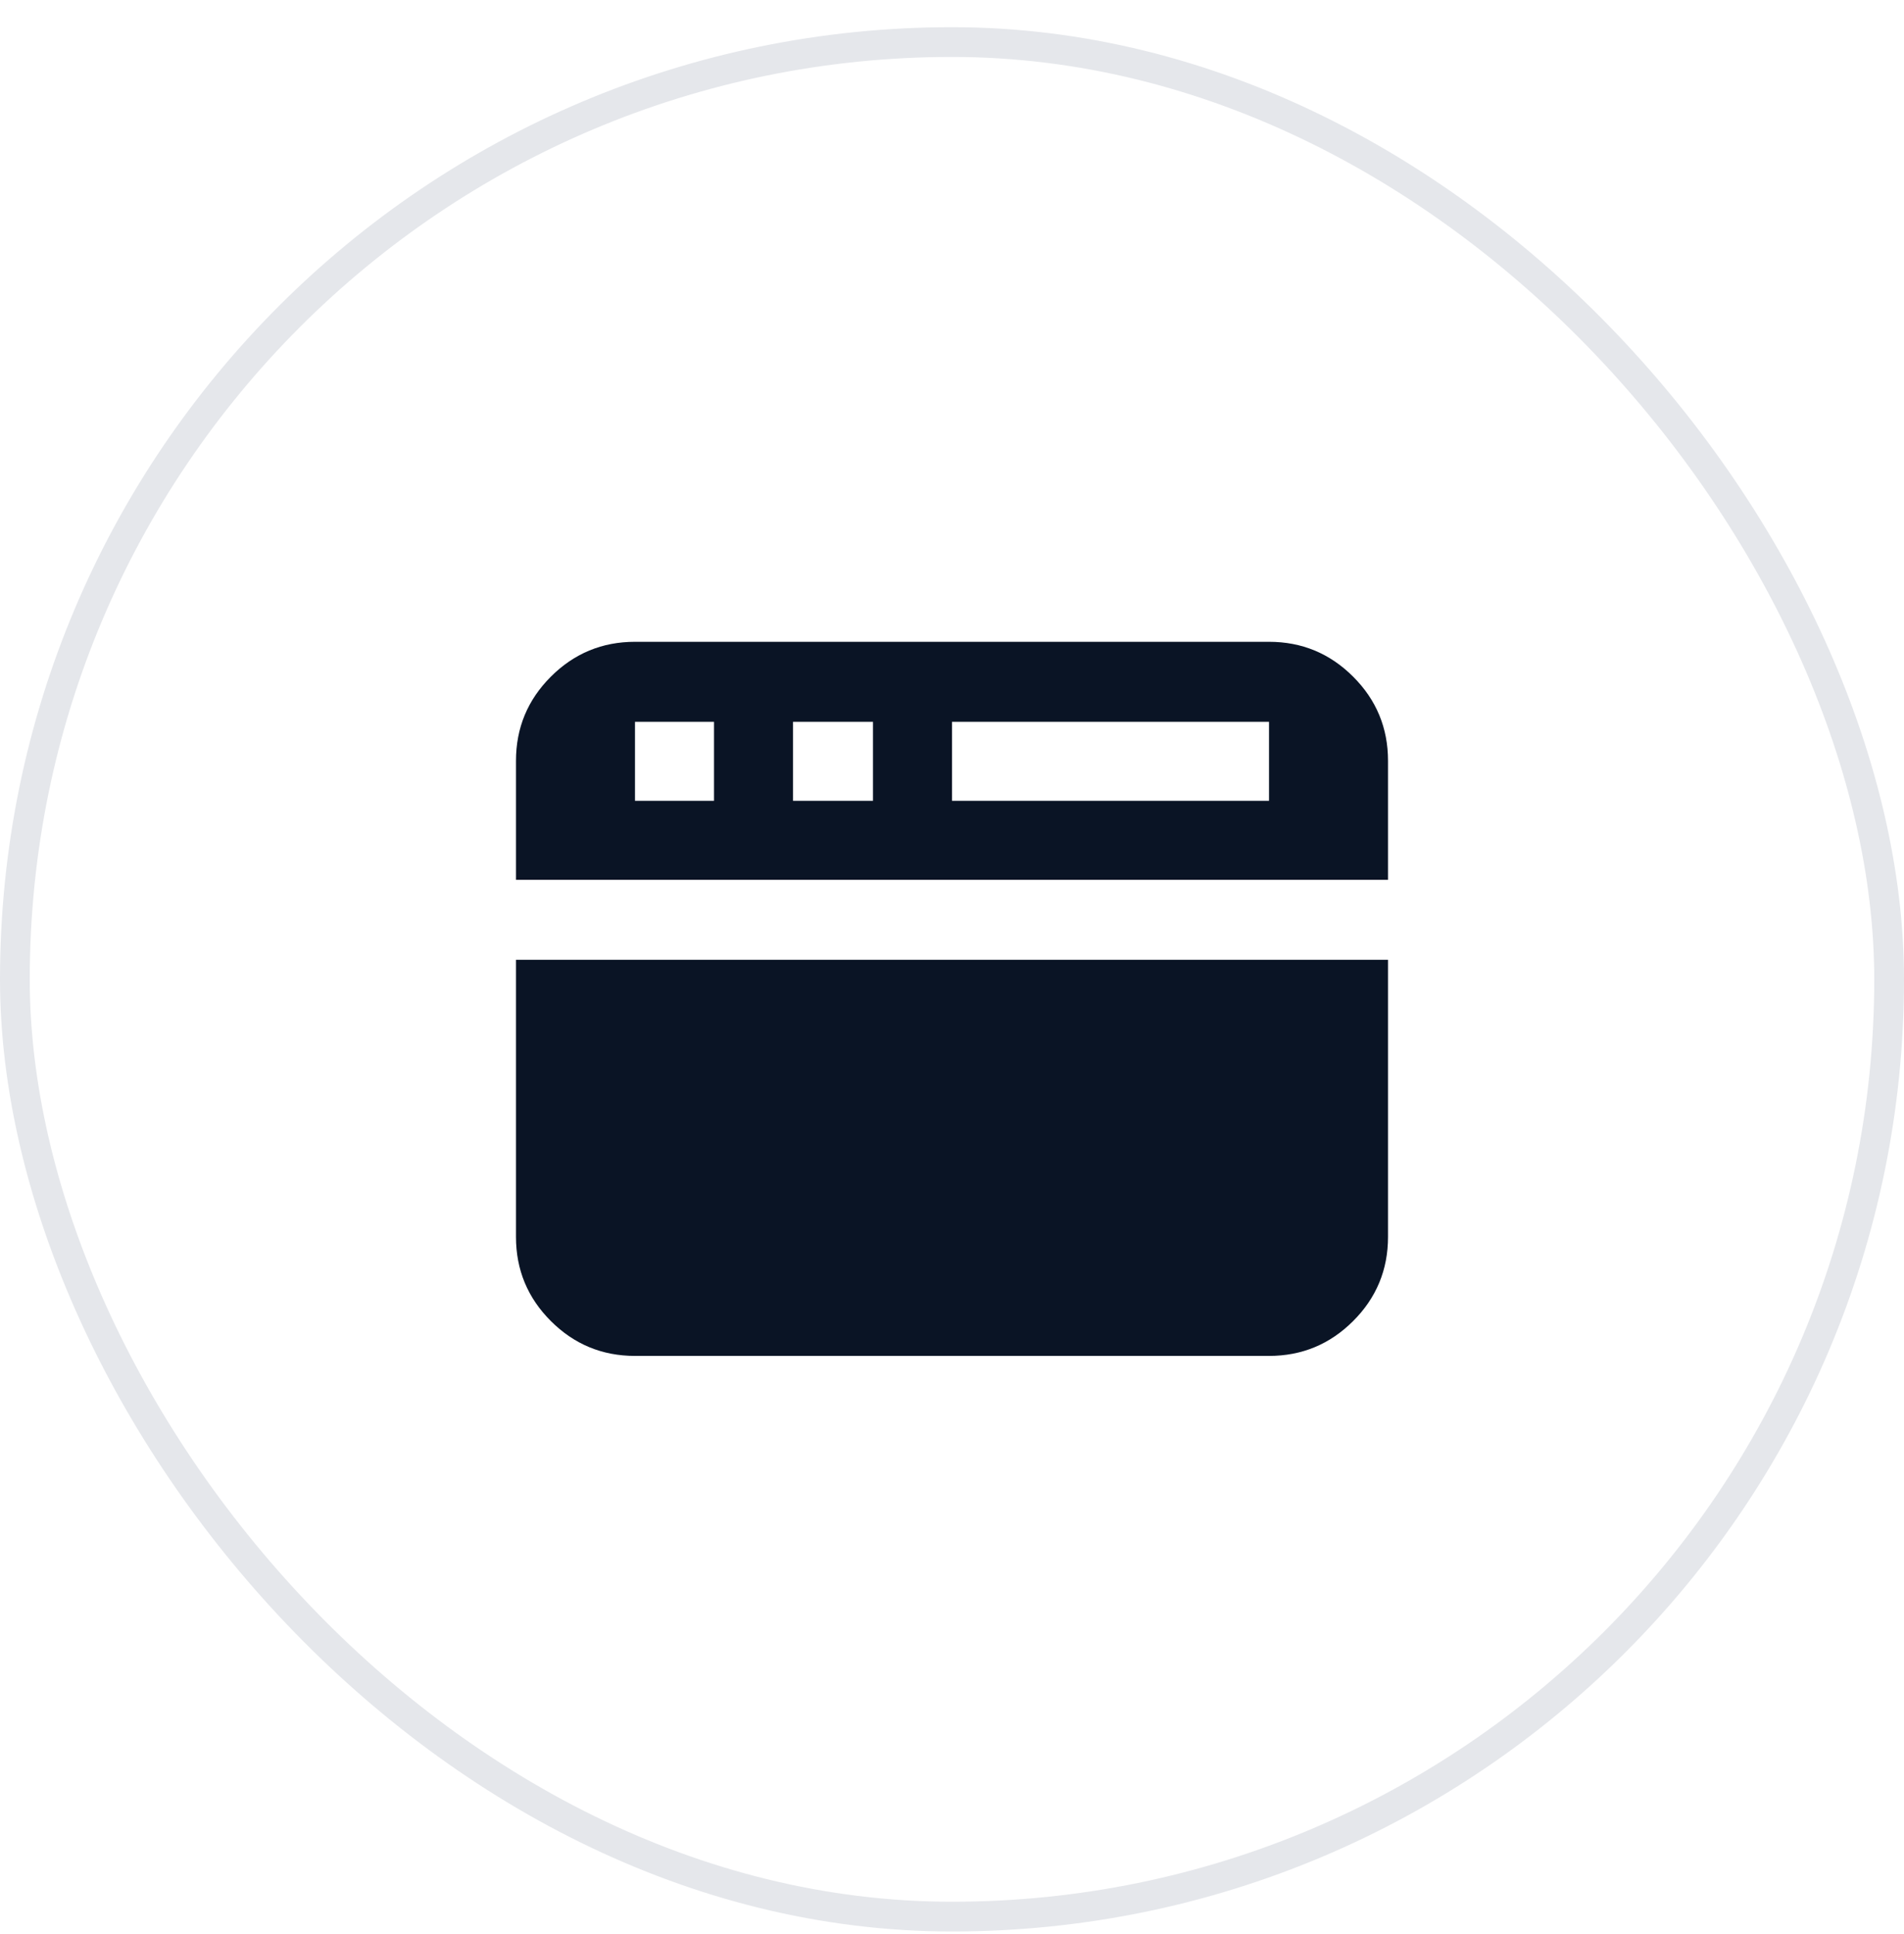 <svg width="64" height="65" viewBox="0 0 64 65" fill="none" xmlns="http://www.w3.org/2000/svg">
<rect x="0.5" y="1.414" width="63" height="63" rx="31.5" stroke="#E5E7EB"/>
<path d="M17.344 32.258H46.656V41.57C46.656 42.674 46.266 43.617 45.484 44.398C44.703 45.179 43.76 45.57 42.656 45.57H21.344C20.24 45.57 19.297 45.179 18.516 44.398C17.734 43.617 17.344 42.674 17.344 41.57V32.258ZM46.656 25.57V29.57H17.344V25.57C17.344 24.466 17.734 23.523 18.516 22.742C19.297 21.961 20.24 21.57 21.344 21.57H42.656C43.76 21.57 44.703 21.961 45.484 22.742C46.266 23.523 46.656 24.466 46.656 25.57ZM24 24.258H21.344V26.914H24V24.258ZM29.344 24.258H26.656V26.914H29.344V24.258ZM42.656 24.258H32V26.914H42.656V24.258Z" fill="#0A1425"/>
</svg>

